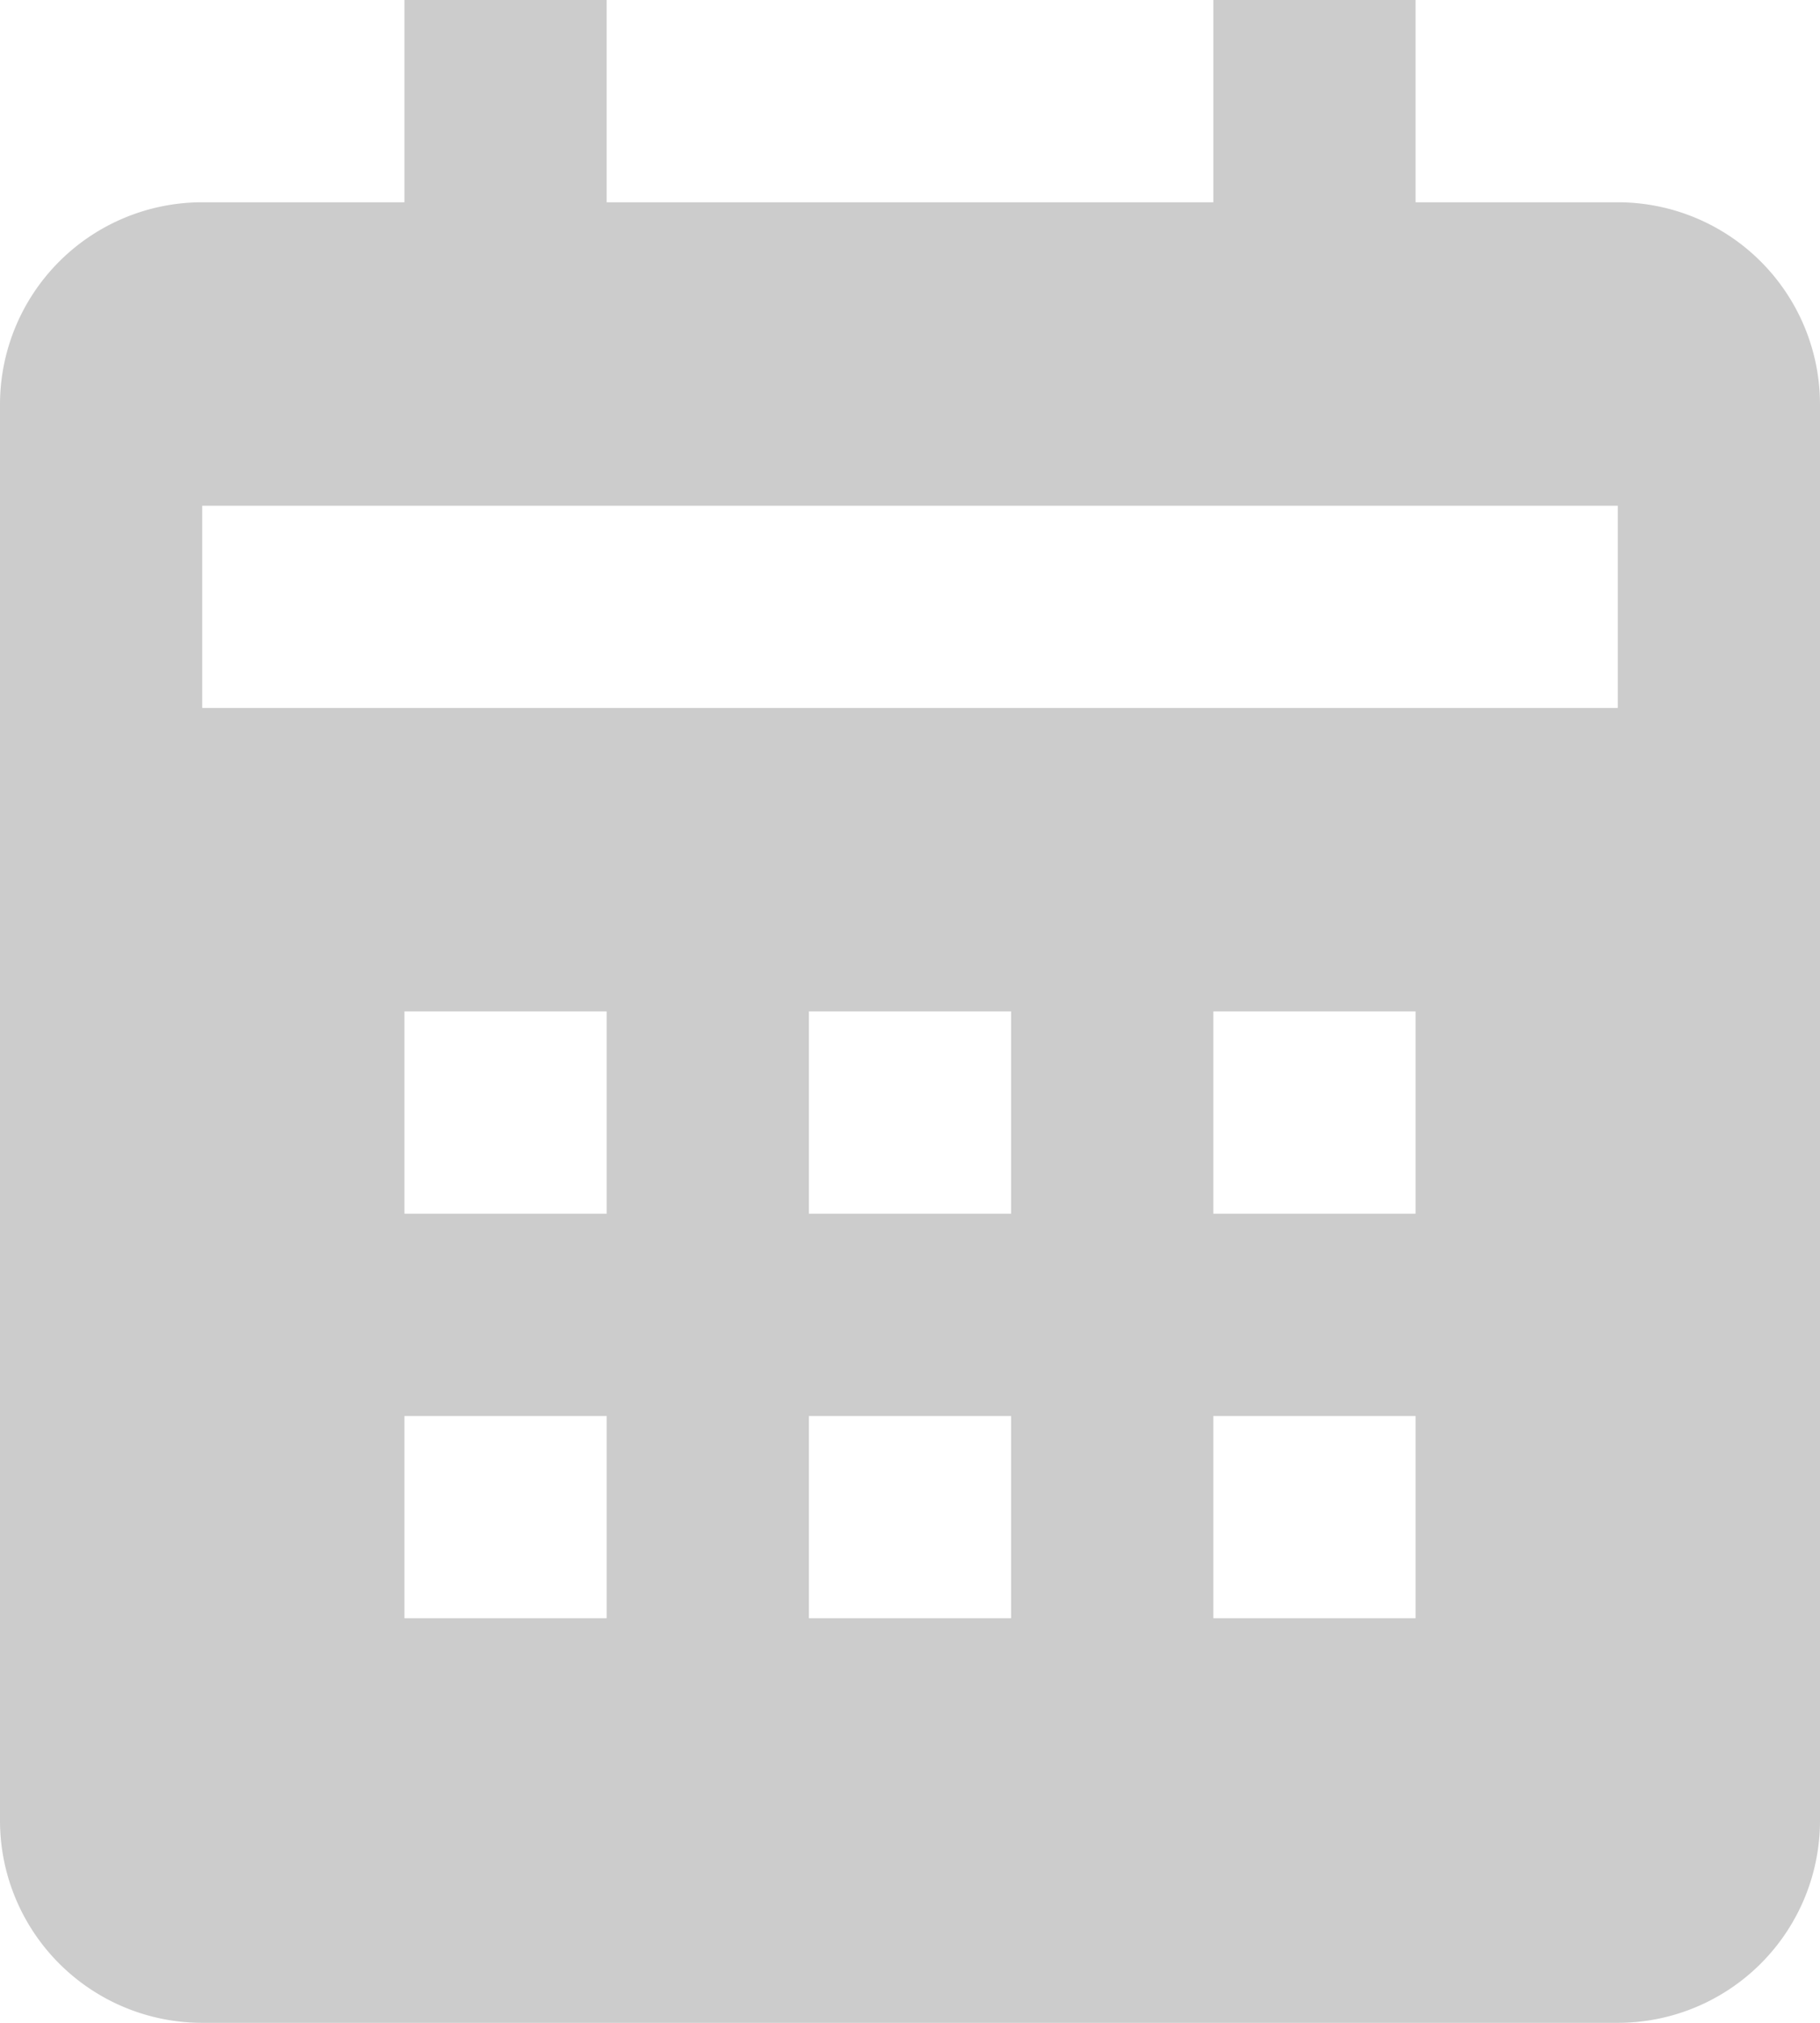 <svg xmlns="http://www.w3.org/2000/svg" width="21.6" height="24" viewBox="0 0 21.6 24"><path d="M19.2,24H2.4A2.4,2.4,0,0,1,0,21.6V4.8A2.4,2.4,0,0,1,2.4,2.4H4.8V0H7.2V2.4h7.2V0h2.4V2.4h2.4a2.4,2.4,0,0,1,2.4,2.4V21.6A2.4,2.4,0,0,1,19.2,24Zm-4.8-7.2v2.4h2.4V16.8Zm-4.8,0v2.4H12V16.8Zm-4.8,0v2.4H7.2V16.8ZM14.4,12v2.4h2.4V12ZM9.6,12v2.4H12V12ZM4.8,12v2.4H7.2V12ZM2.4,6V8.4H19.2V6Z" transform="translate(0)" fill="#ccc"/></svg>